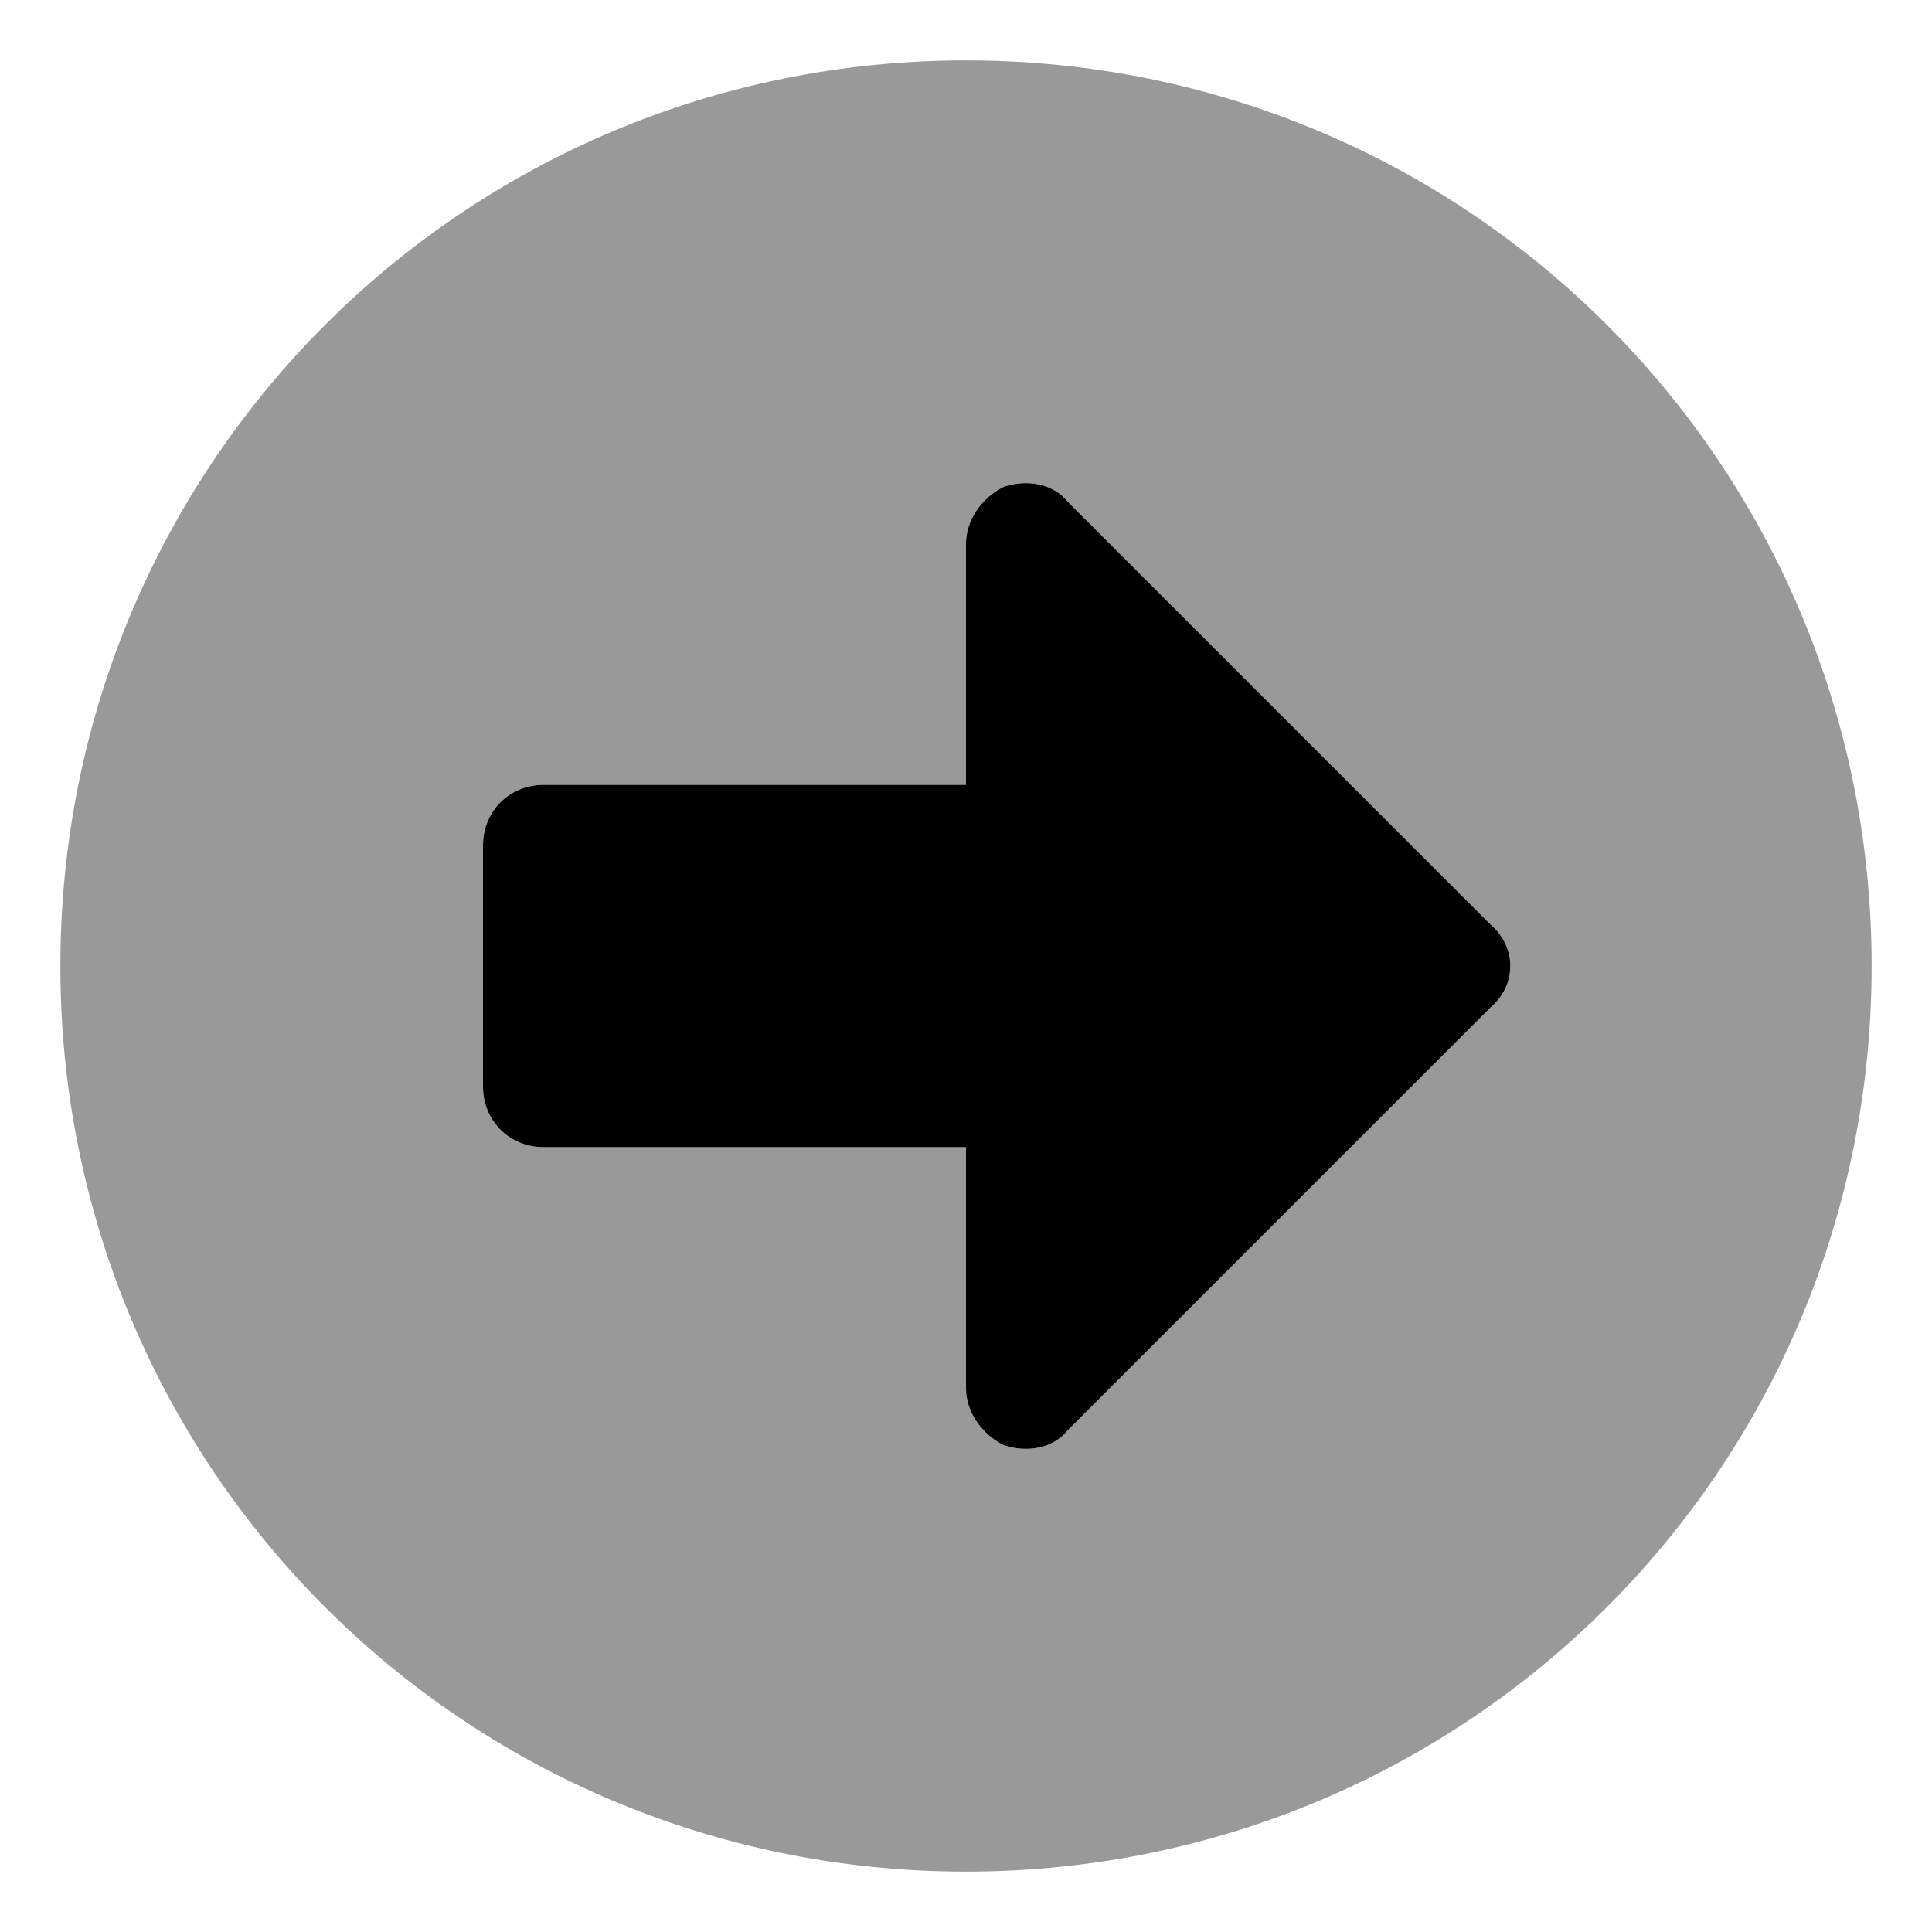<svg xmlns="http://www.w3.org/2000/svg" viewBox="0 0 512 512"><!-- Font Awesome Pro 6.0.0-alpha1 by @fontawesome - https://fontawesome.com License - https://fontawesome.com/license (Commercial License) --><defs><style>.fa-secondary{opacity:.4}</style></defs><path d="M496 256C496 123 389 16 256 16S16 123 16 256C16 389 123 496 256 496S496 389 496 256ZM266 383C260 380 256 374 256 368V304H144C135 304 128 297 128 288V224C128 215 135 208 144 208H256V144C256 138 260 132 266 129C272 127 279 128 283 133L395 245C402 251 402 261 395 267L283 379C279 384 272 385 266 383Z" class="fa-secondary"/><path d="M266 383C260 380 256 374 256 368V304H144C135 304 128 297 128 288V224C128 215 135 208 144 208H256V144C256 138 260 132 266 129C272 127 279 128 283 133L395 245C402 251 402 261 395 267L283 379C279 384 272 385 266 383Z" class="fa-primary"/></svg>